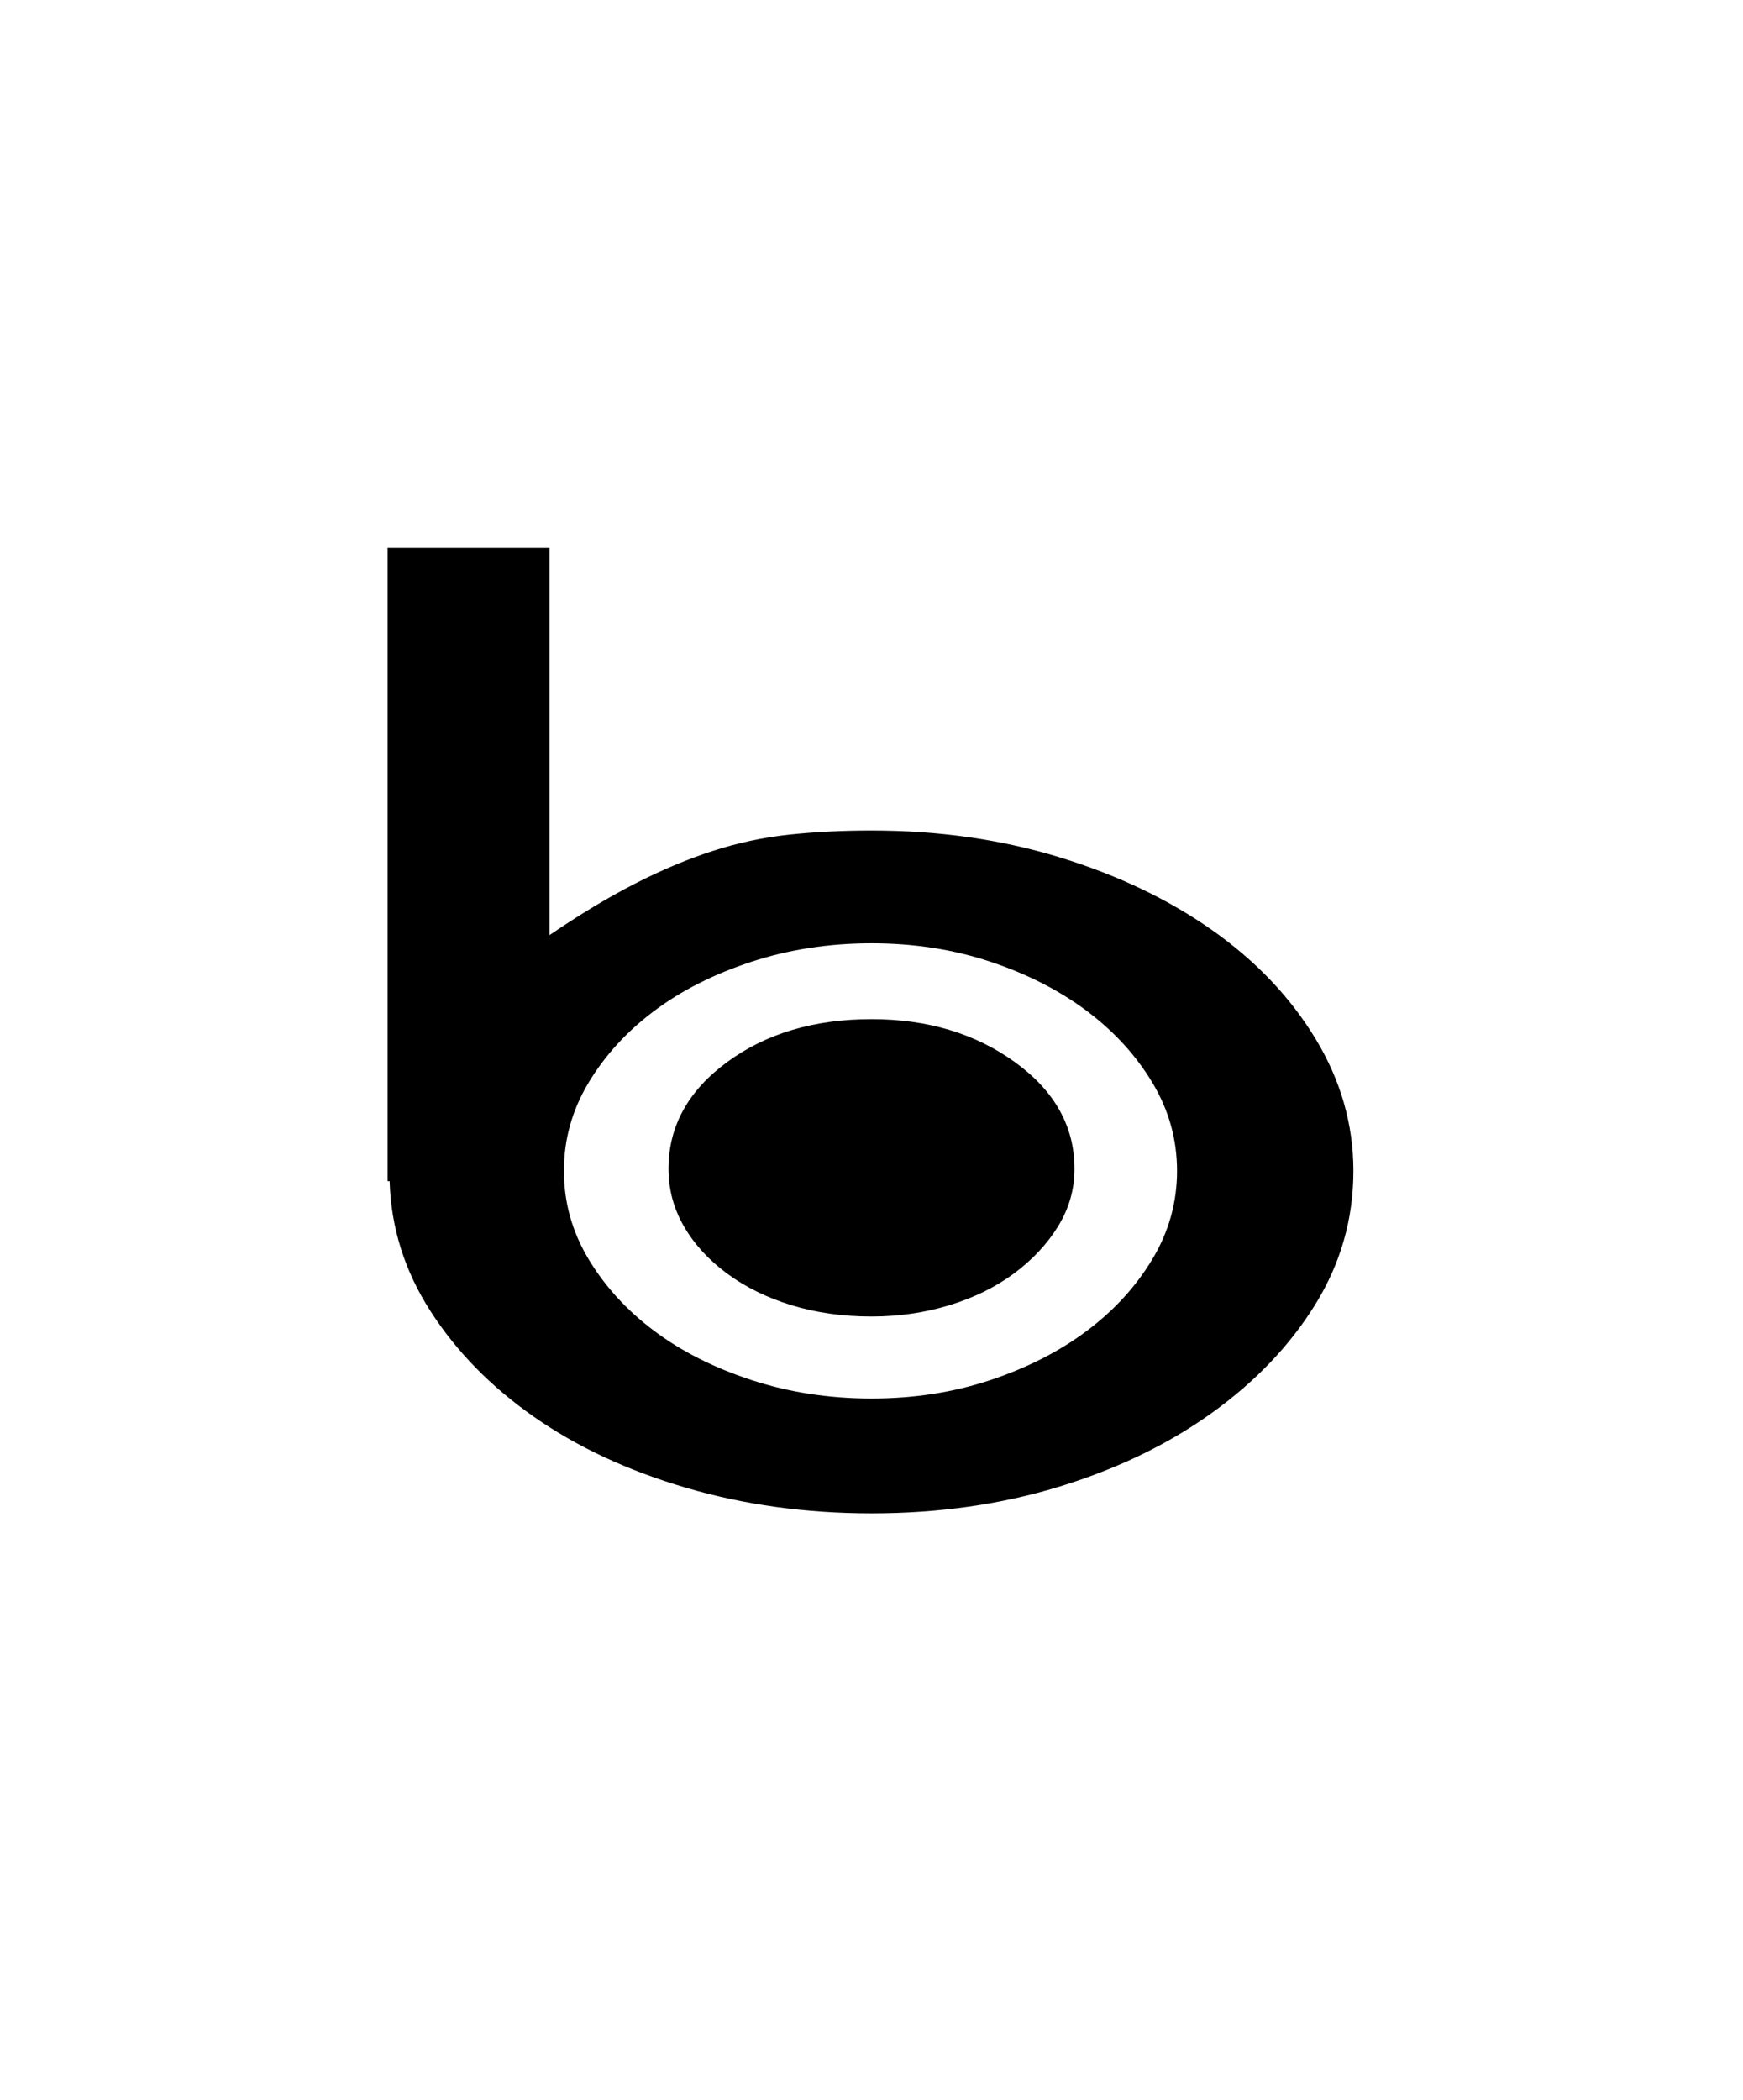 <svg xmlns="http://www.w3.org/2000/svg" viewBox="0 0 425 512"><path d="M212.5 202.5q24.5 0 45.75 6.5t37.25 17.75 25.25 26.5T330 285.5q0 17.5-9.25 32.5t-25.25 26.5-37.25 18-45.75 6.5q-24 0-45.25-6.25t-37-17.25T105 319.75 95 288h-.5V133.5H134V228q11-7.5 20.75-12.5t19-8 18.75-4 20-1zm0 138.5q15.5 0 29-4.5t23.5-12 16-17.5 6-21.5-6-21.5-16-17.5-23.5-12-29-4.5-29.25 4.5-23.75 12-16 17.5-6 21.5 6 21.5 16 17.5 23.75 12 29.25 4.5zm49.5-56q0 7.5-4 14t-10.75 11.5-15.75 7.75-19 2.75q-10.5 0-19.5-2.75t-15.75-7.75-10.5-11.5-3.75-14q0-15.5 14.25-26t35.25-10.5q20.5 0 35 10.5t14.5 26z"/></svg>